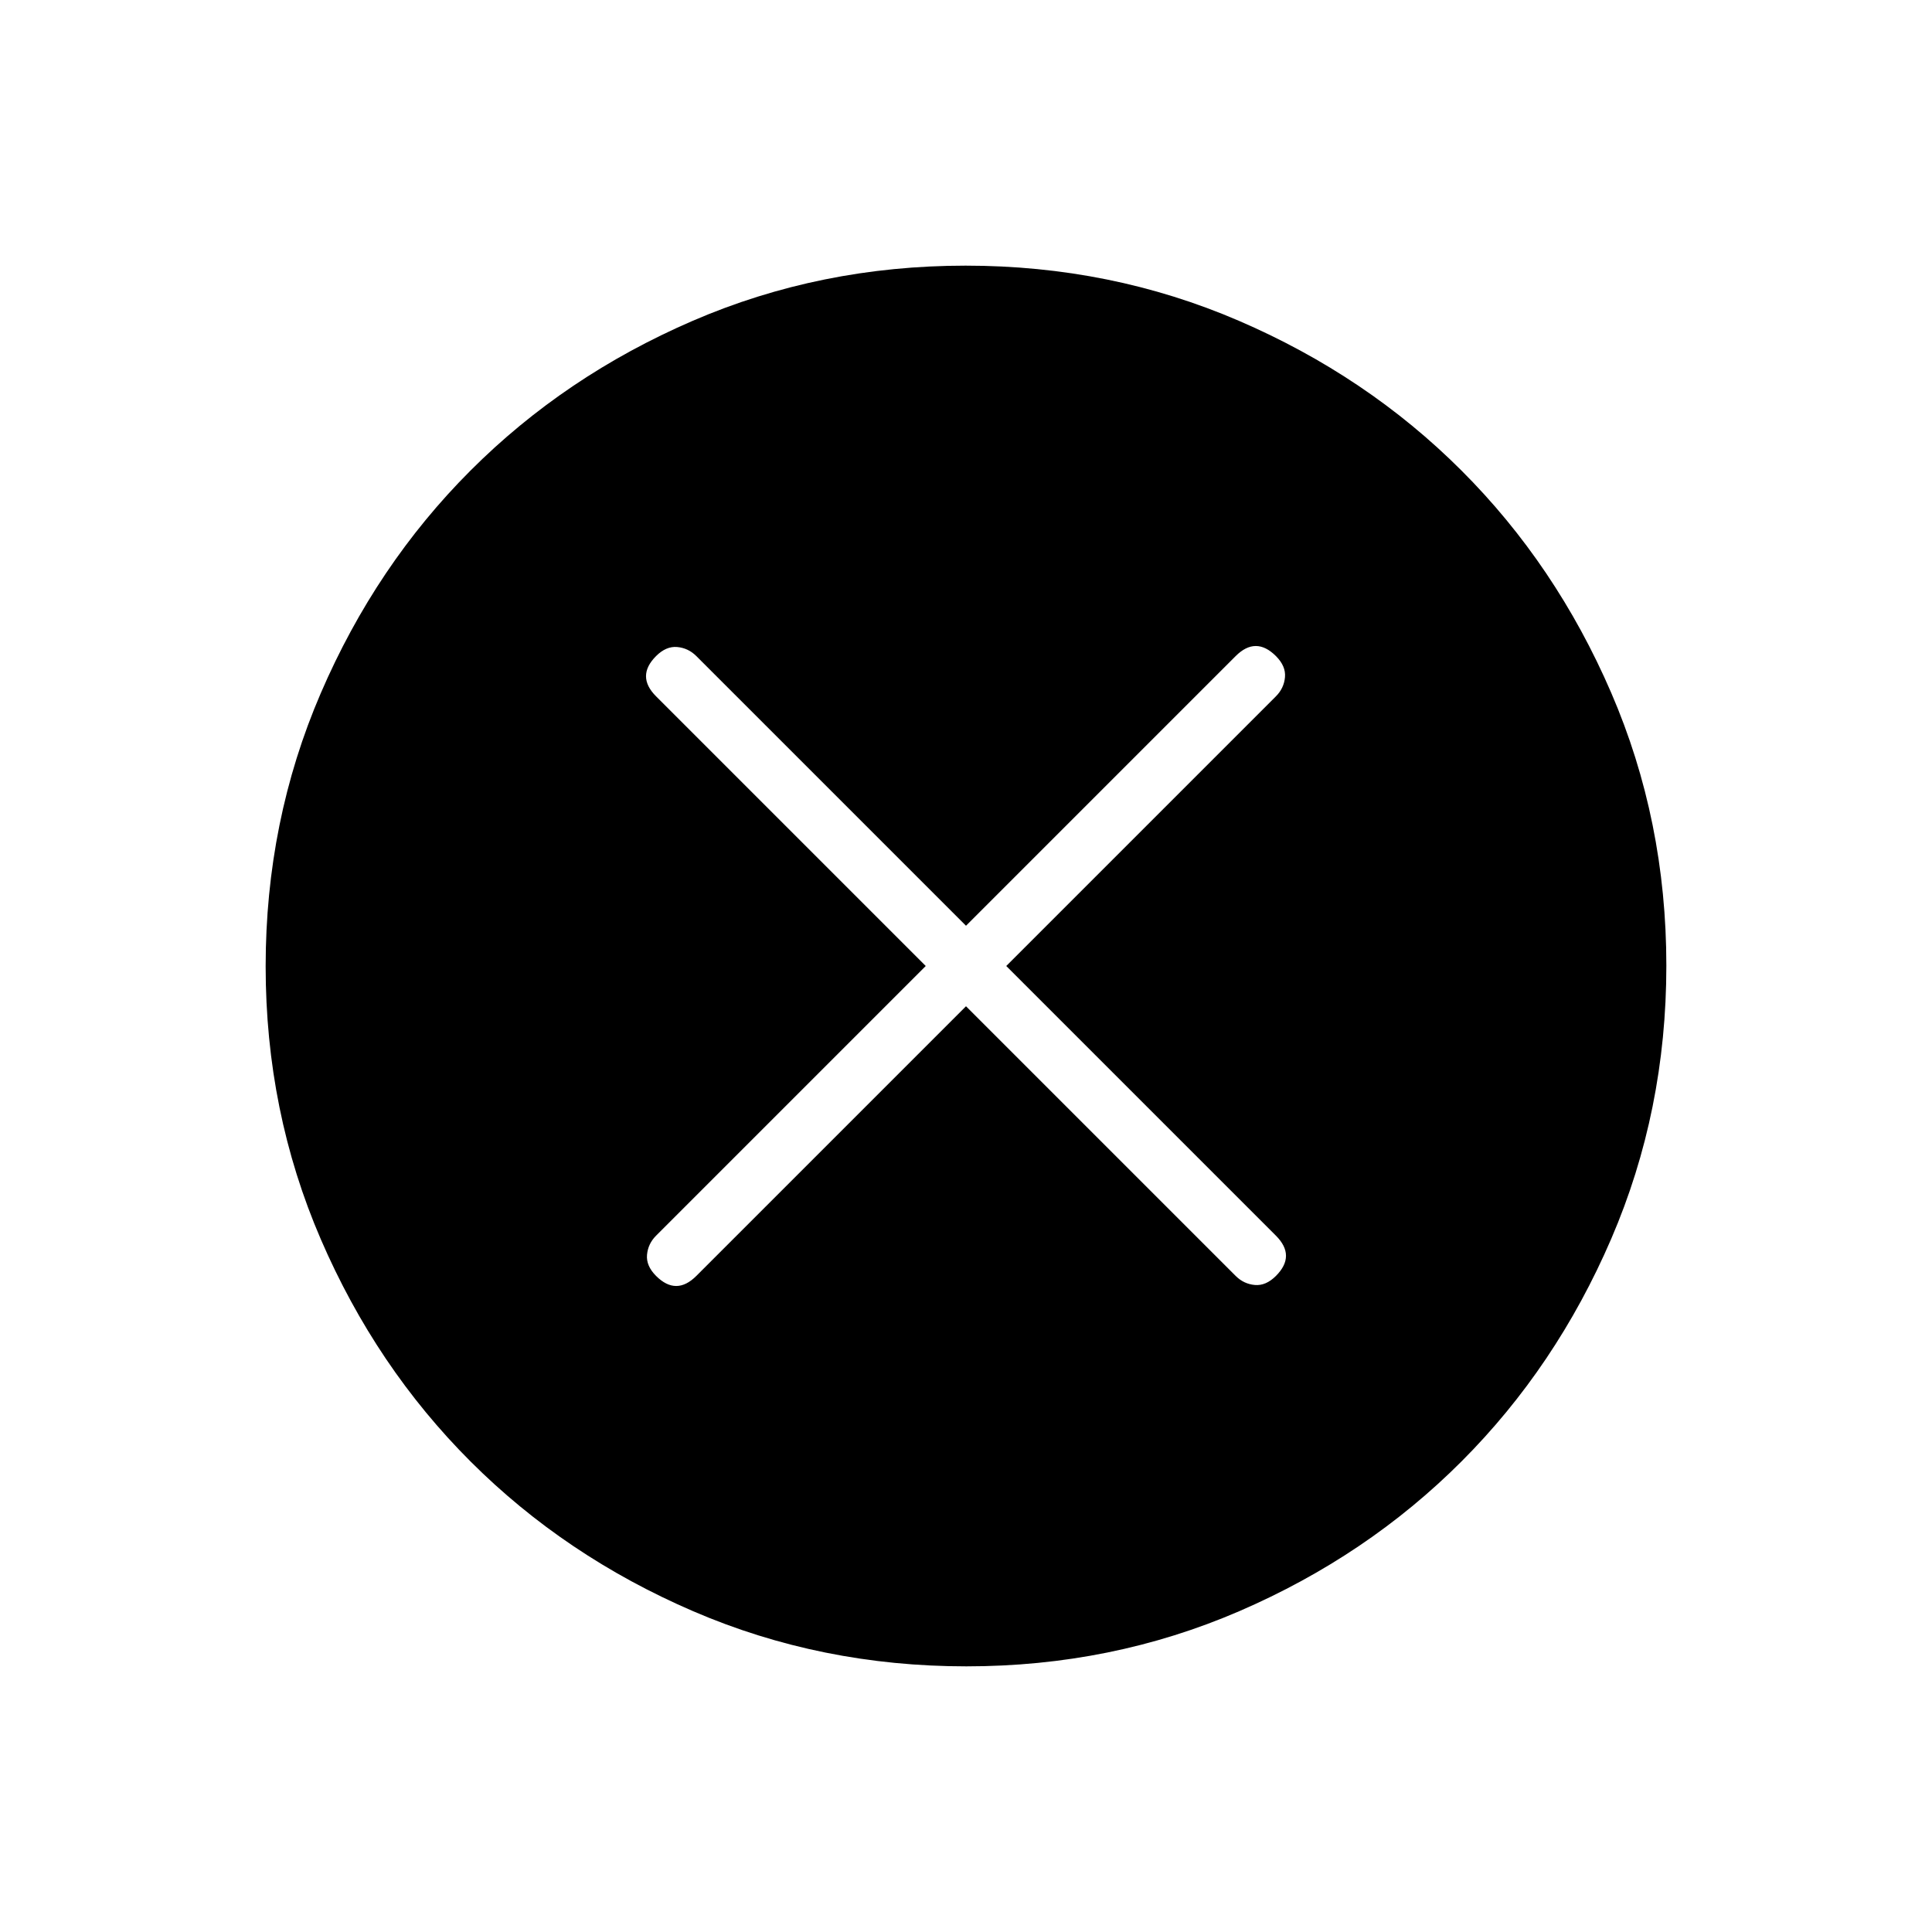 <svg xmlns="http://www.w3.org/2000/svg" height="24" viewBox="0 -960 960 960" width="24"><path d="m480-460 134 134q4 4 9.5 4.5T634-326q5-5 5-10t-5-10L500-480l134-134q4-4 4.5-9.5T634-634q-5-5-10-5t-10 5L480-500 346-634q-4-4-9.5-4.5T326-634q-5 5-5 10t5 10l134 134-134 134q-4 4-4.5 9.5T326-326q5 5 10 5t10-5l134-134Zm.17 328q-72.17 0-135.73-27.39-63.56-27.39-110.57-74.35-47.02-46.96-74.44-110.43Q132-407.65 132-479.83q0-72.17 27.39-135.73 27.39-63.56 74.35-110.57 46.96-47.02 110.43-74.44Q407.65-828 479.83-828q72.17 0 135.73 27.39 63.56 27.39 110.57 74.35 47.02 46.96 74.44 110.43Q828-552.35 828-480.17q0 72.17-27.39 135.73-27.39 63.56-74.35 110.57-46.96 47.02-110.43 74.44Q552.35-132 480.17-132Z"/></svg>